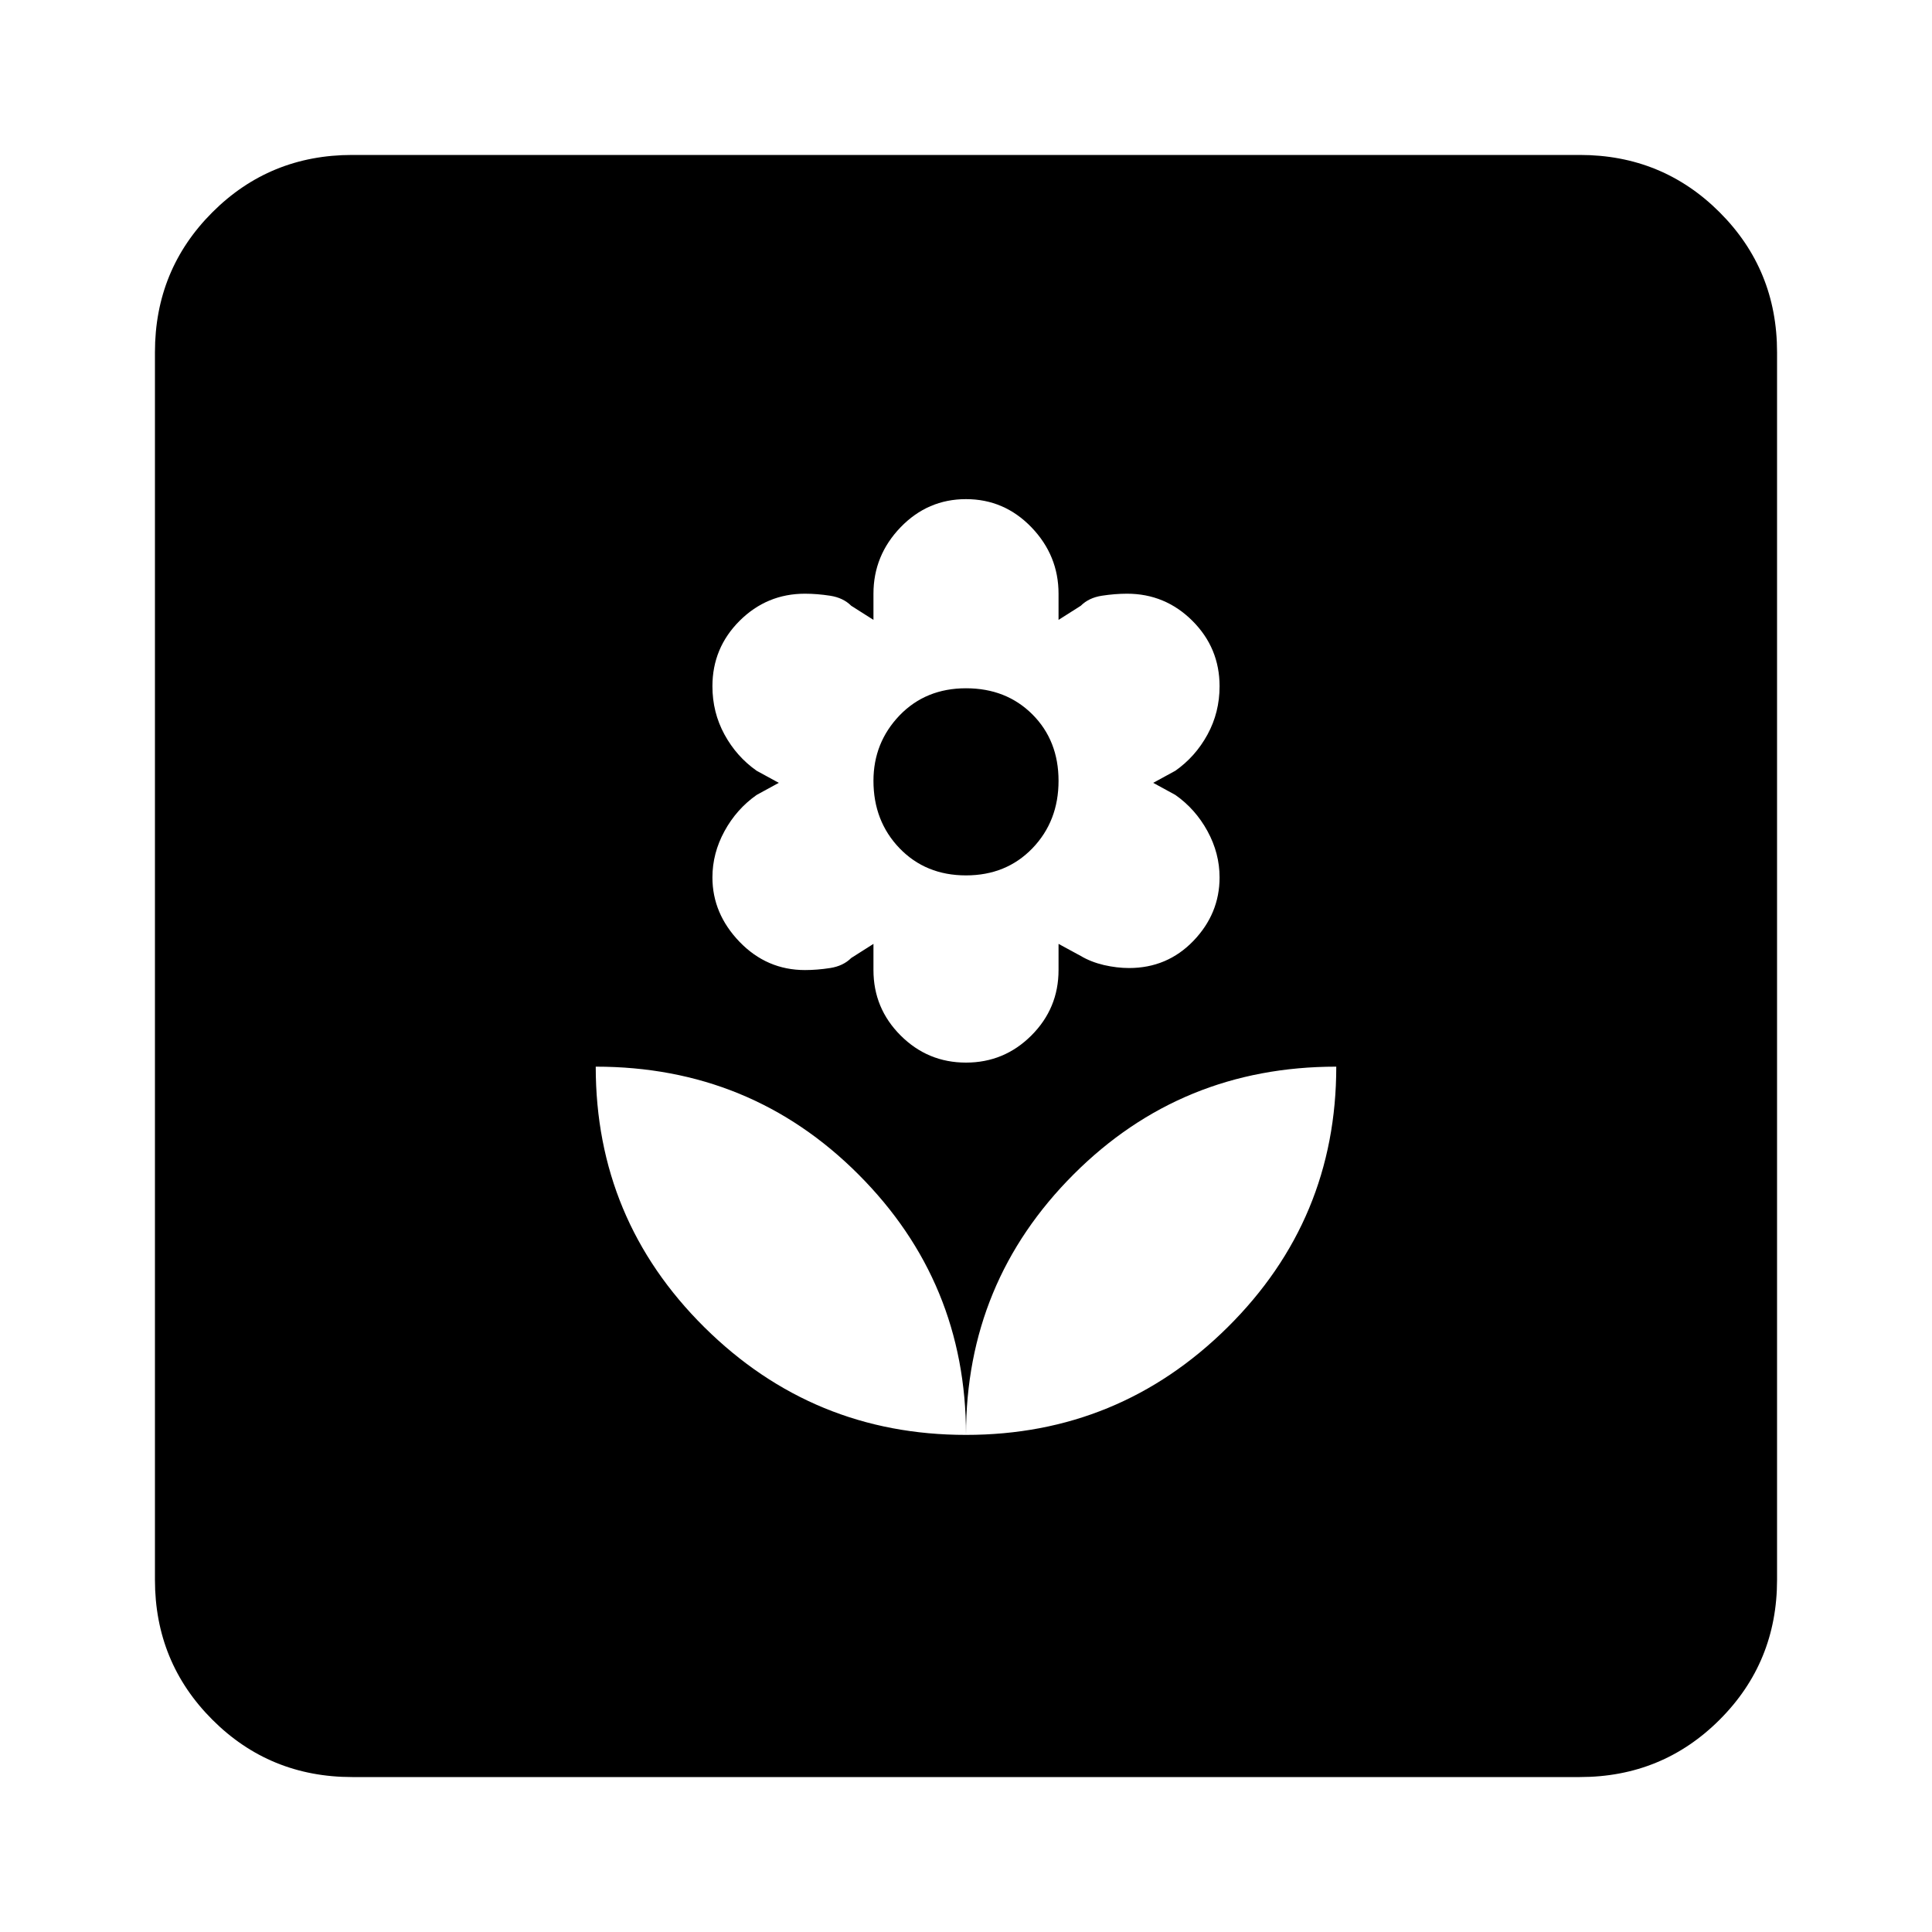 <svg xmlns="http://www.w3.org/2000/svg" height="20" width="20"><path d="M10 14.854q0-1.583-1.115-2.698-1.114-1.114-2.718-1.114 0 1.583 1.125 2.698Q8.417 14.854 10 14.854ZM10 11q.396 0 .677-.281t.281-.677v-.271l.23.125q.104.062.239.094.135.031.261.031.395 0 .666-.281.271-.282.271-.657 0-.25-.125-.479-.125-.229-.333-.375l-.229-.125.229-.125q.208-.146.333-.375.125-.229.125-.5 0-.396-.281-.677-.282-.281-.677-.281-.125 0-.261.021-.135.021-.218.104l-.23.146v-.271q0-.396-.281-.688-.281-.291-.677-.291t-.677.291q-.281.292-.281.688v.271l-.23-.146q-.083-.083-.218-.104-.136-.021-.261-.021-.395 0-.677.281-.281.281-.281.677 0 .271.125.5.125.229.333.375l.229.125-.229.125q-.208.146-.333.375-.125.229-.125.479 0 .375.281.667.282.292.677.292.125 0 .261-.021.135-.021.218-.104l.23-.146v.271q0 .396.281.677T10 11Zm0-1.938q-.417 0-.688-.281-.27-.281-.27-.698 0-.395.27-.677.271-.281.688-.281.417 0 .688.271.27.271.27.687 0 .417-.27.698-.271.281-.688.281Zm0 5.792q1.583 0 2.708-1.114 1.125-1.115 1.125-2.698-1.604 0-2.718 1.114Q10 13.271 10 14.854Zm-6.354 3.542q-.854 0-1.448-.594t-.594-1.448V3.646q0-.854.594-1.448t1.448-.594h12.708q.854 0 1.448.594t.594 1.448v12.708q0 .854-.594 1.448t-1.448.594Z"/></svg>